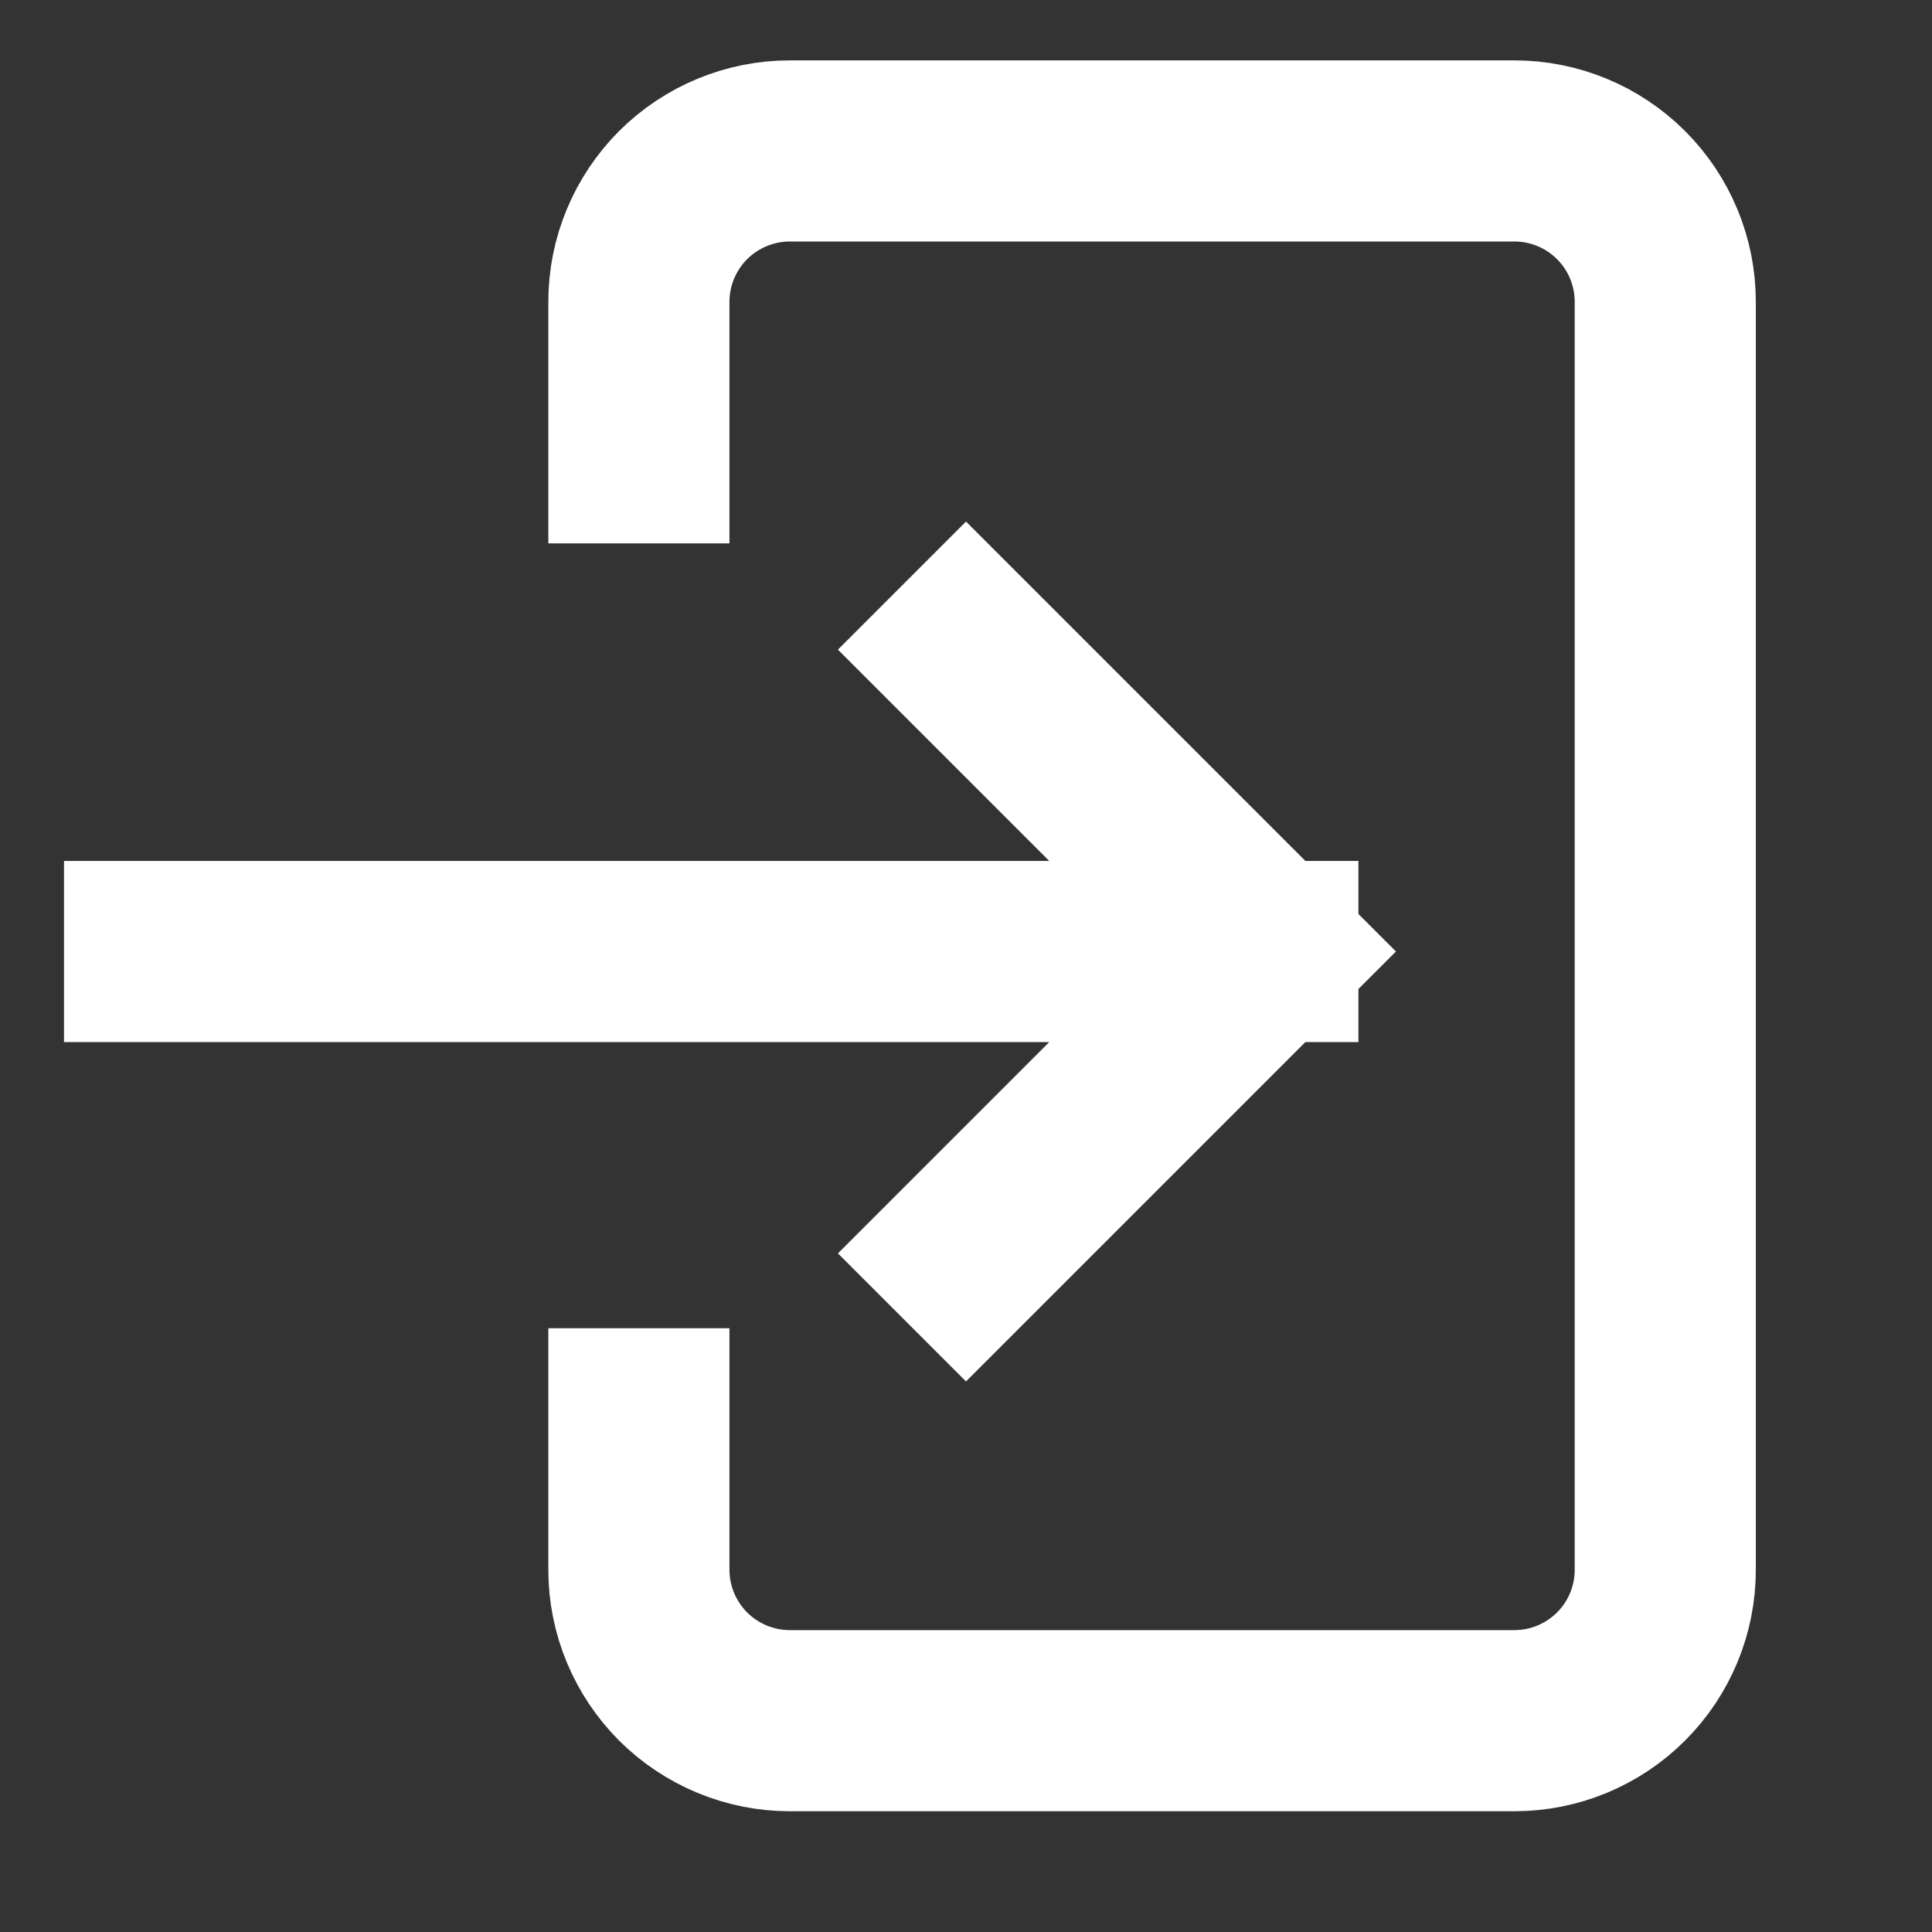 <svg width="16" height="16" viewBox="0 0 16 16" fill="none" xmlns="http://www.w3.org/2000/svg">
<rect x="0" y="0" width="16" height="16" fill="#333333" stroke="none"/>
<path d="M5.291 3.75V2.5C5.291 2.168 5.423 1.851 5.657 1.616C5.892 1.382 6.21 1.25 6.541 1.25H12.541C12.873 1.25 13.191 1.382 13.425 1.616C13.66 1.851 13.791 2.168 13.791 2.5V13C13.791 13.332 13.66 13.649 13.425 13.884C13.191 14.118 12.873 14.25 12.541 14.25H6.541C6.21 14.25 5.892 14.118 5.657 13.884C5.423 13.649 5.291 13.332 5.291 13V11.75M8 5.38L10.5 7.88M10.5 7.88L8 10.38M10.5 7.88H1.28" stroke="white" stroke-width="1.5" stroke-linecap="square" stroke-linejoin="round"/>
</svg>
